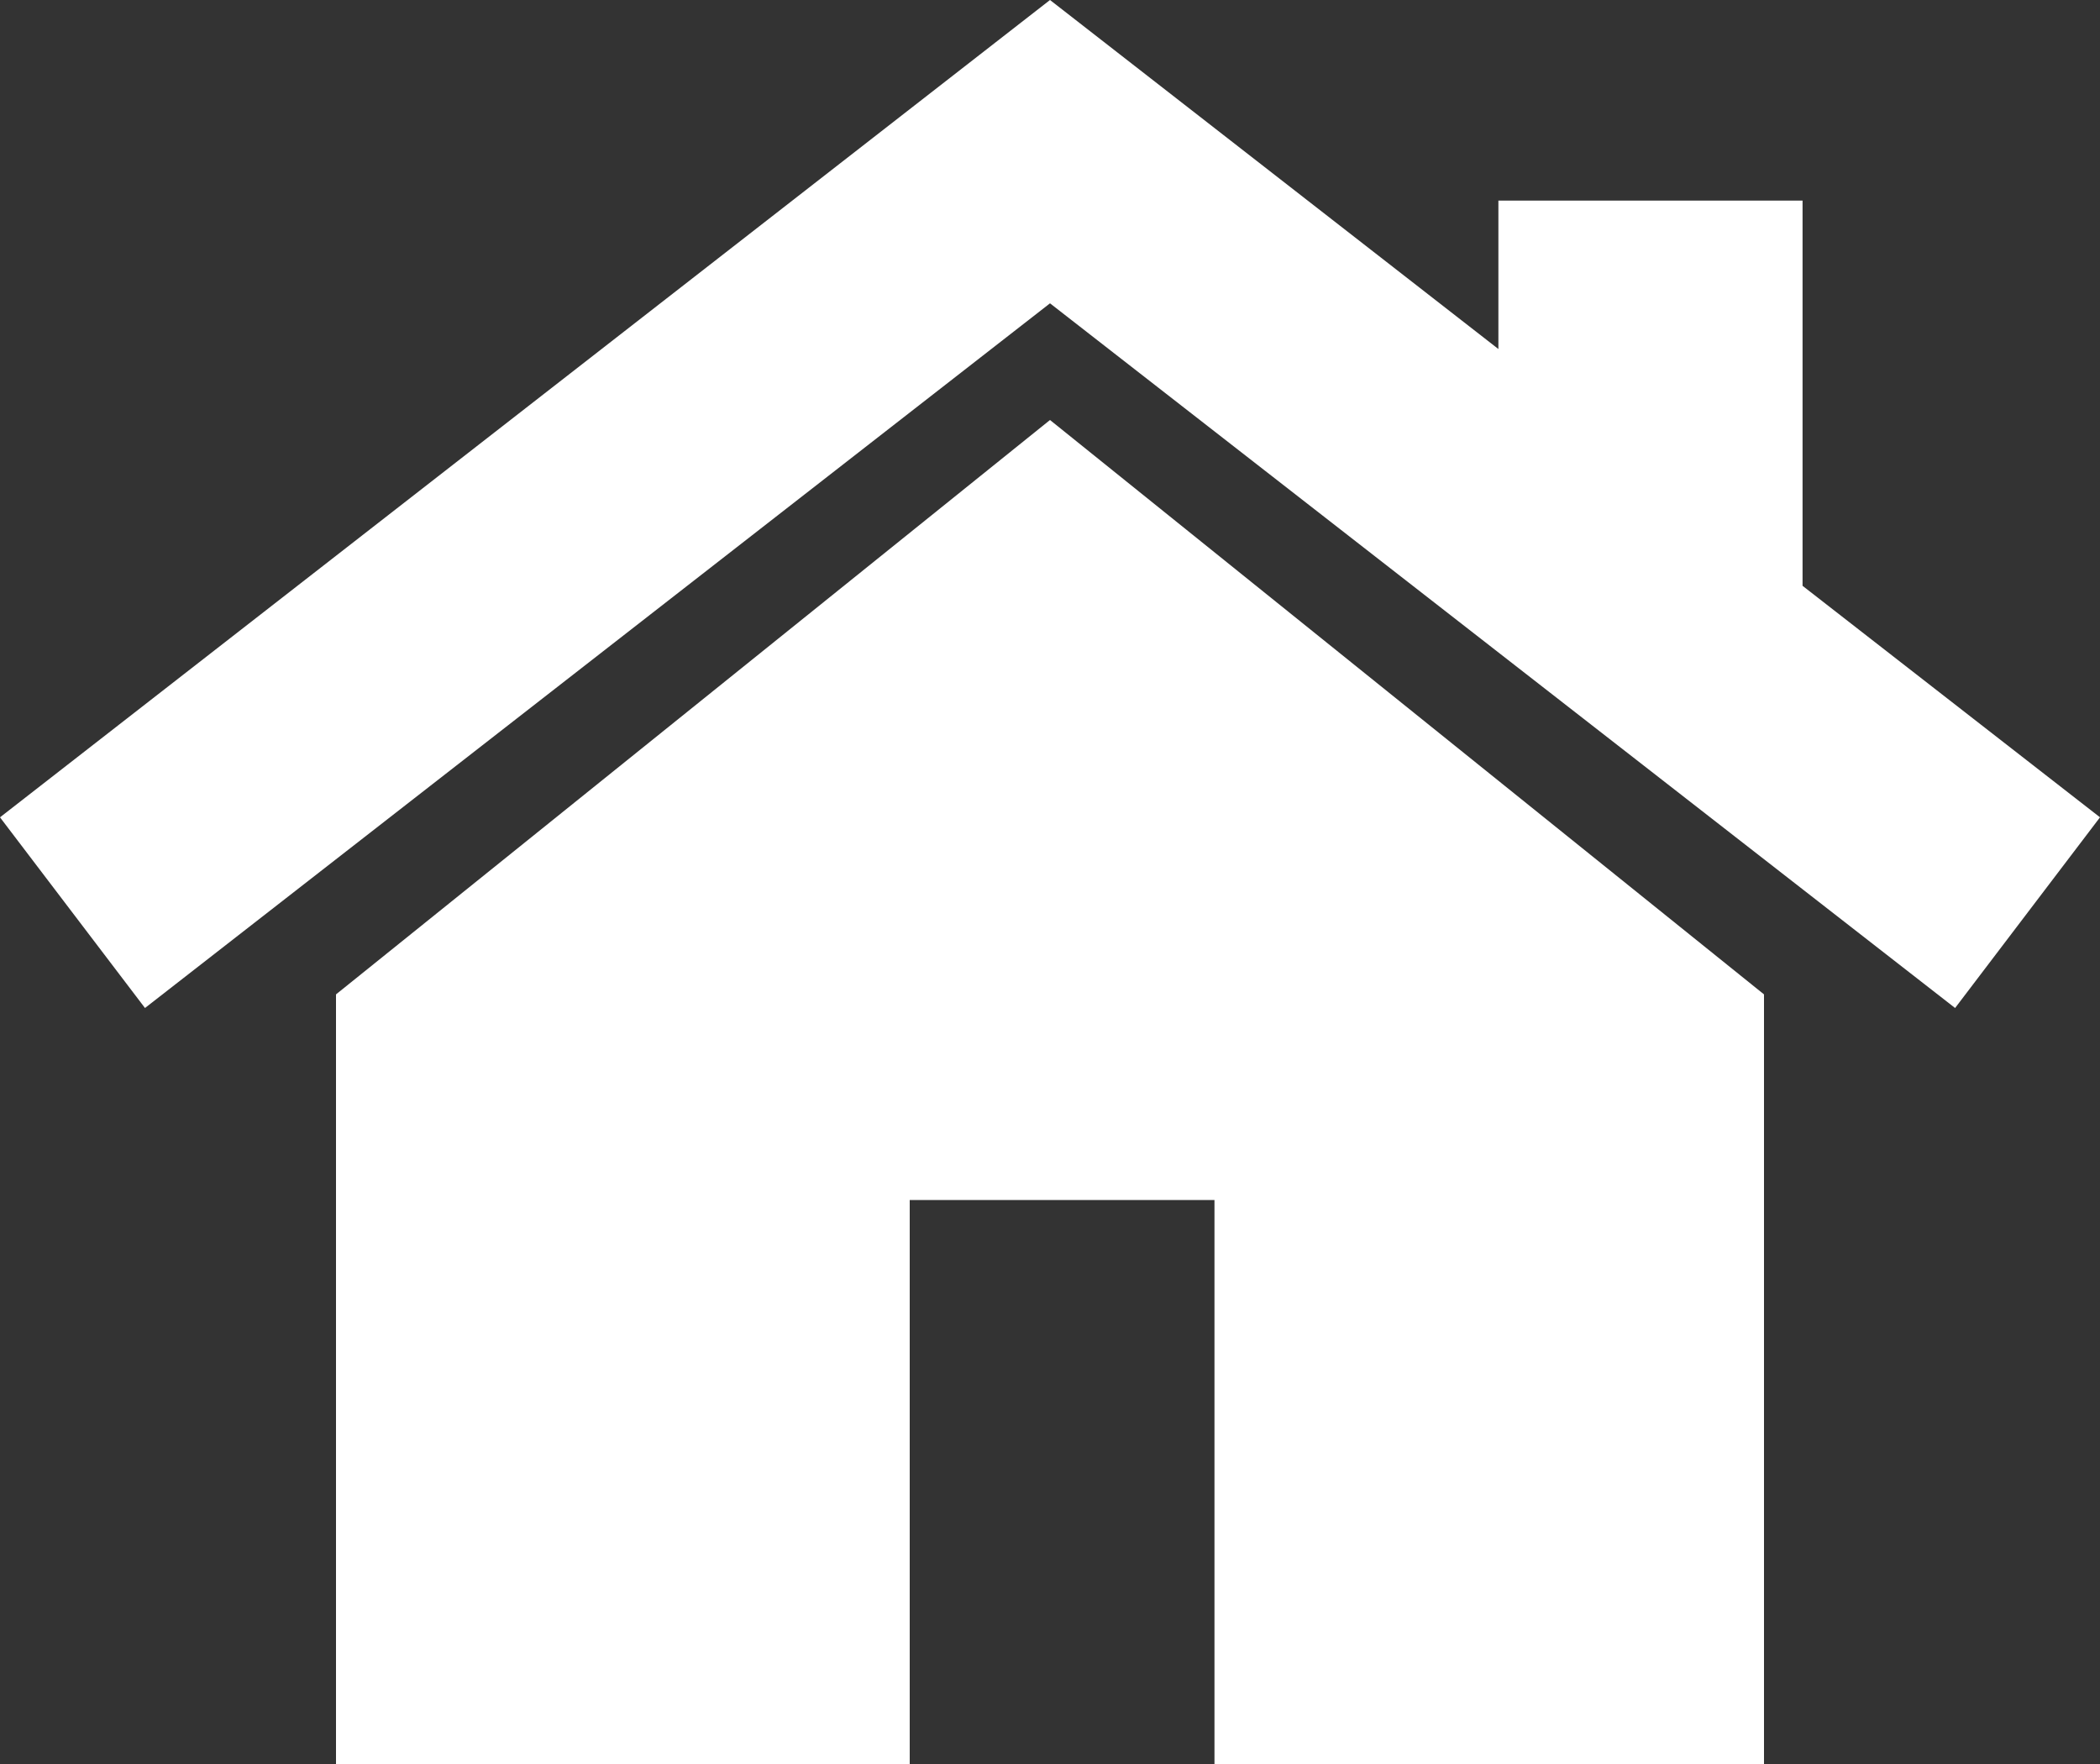 <?xml version="1.0" encoding="UTF-8"?>
<svg width="25px" height="21px" viewBox="0 0 25 21" version="1.1" xmlns="http://www.w3.org/2000/svg" xmlns:xlink="http://www.w3.org/1999/xlink">
    <rect x="0" y="0" width="25" height="21" fill="#333333" stroke="none"/>
    <!-- Generator: Sketch 49 (51002) - http://www.bohemiancoding.com/sketch -->
    <title>Page 1</title>
    <desc>Created with Sketch.</desc>
    <defs></defs>
    <g id="Page-1" stroke="none" stroke-width="1" fill="none" fill-rule="evenodd">
        <g id="SERVICIOS" transform="translate(-85, -46)" fill="#FFFFFF">
            <g id="Page-1" transform="translate(85, 46)">
                <polygon id="Fill-1" points="4 11.838 4 21 10.83 21 10.83 14.286 14.458 14.286 14.458 21 21 21 21 11.838 12.5 5"></polygon>
                <polygon id="Fill-2" points="12.5 0 0 9.73 1.726 12 12.5 3.611 23.275 12 25 9.73 21.459 6.974 21.459 2.388 17.838 2.388 17.838 4.155"></polygon>
            </g>
        </g>
    </g>
</svg>